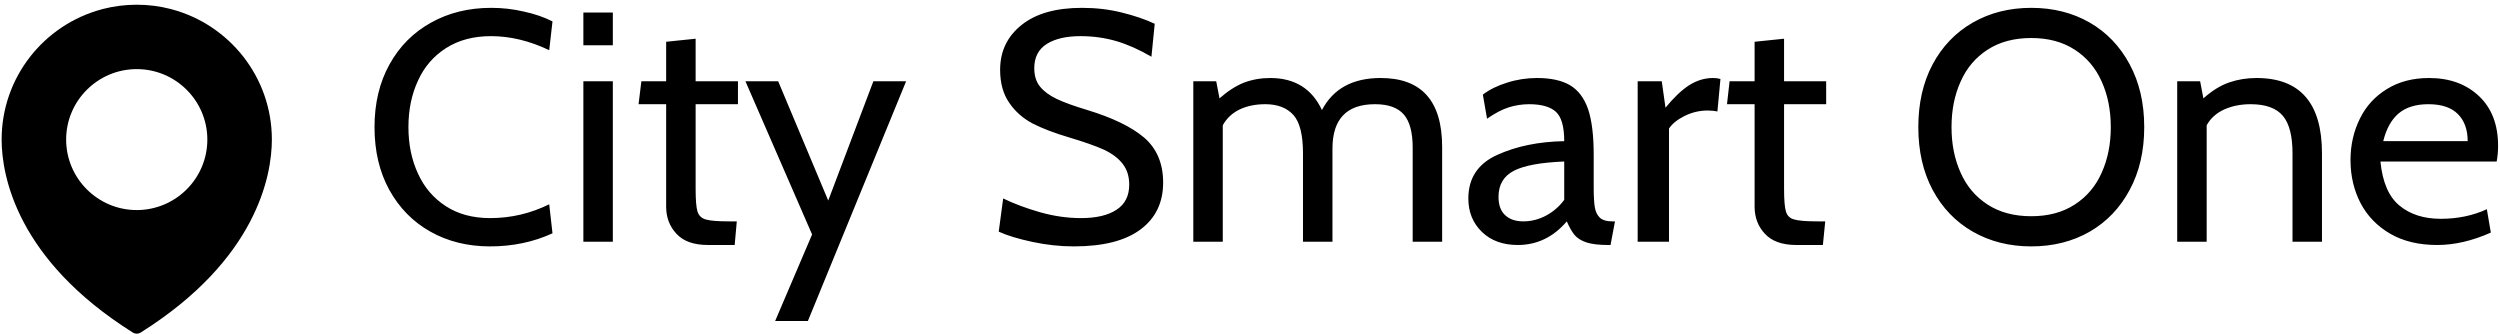 <svg data-v-5f19e91b="" xmlns="http://www.w3.org/2000/svg" width="479" height="64" viewBox="0 0 479 64"><!----> <!----> <!----> <g data-v-5f19e91b="" id="2f5064d4-8330-f120-be04-0905981b56b9" fill="black" transform="matrix(4.481,0,0,4.481,69.293,-14.225)"><path d="M5.49 13.71L5.49 13.71Q4.06 13.71 2.94 13.08L2.94 13.08L2.94 13.08Q1.82 12.45 1.18 11.29L1.18 11.29L1.18 11.29Q0.55 10.14 0.55 8.61L0.55 8.61L0.55 8.61Q0.55 7.08 1.19 5.93L1.19 5.93L1.19 5.93Q1.83 4.77 2.97 4.14L2.97 4.14L2.97 4.14Q4.10 3.51 5.54 3.51L5.54 3.51L5.54 3.51Q6.26 3.51 6.94 3.67L6.94 3.67L6.94 3.67Q7.63 3.82 8.16 4.09L8.16 4.09L8.02 5.32L8.02 5.32Q6.76 4.72 5.53 4.72L5.53 4.72L5.53 4.72Q4.41 4.72 3.61 5.23L3.61 5.23L3.61 5.23Q2.81 5.74 2.41 6.62L2.41 6.62L2.41 6.62Q2.00 7.50 2.00 8.61L2.00 8.61L2.00 8.61Q2.00 9.72 2.41 10.60L2.41 10.60L2.41 10.60Q2.81 11.48 3.60 11.99L3.60 11.99L3.60 11.99Q4.38 12.50 5.50 12.50L5.50 12.50L5.50 12.50Q6.82 12.50 8.02 11.91L8.02 11.91L8.16 13.15L8.16 13.15Q6.94 13.71 5.49 13.71L5.49 13.71ZM9.48 5.11L9.48 3.71L10.74 3.71L10.74 5.11L9.48 5.11ZM9.48 13.51L9.48 6.65L10.74 6.65L10.74 13.51L9.48 13.51ZM14.81 13.65L14.81 13.65Q13.90 13.65 13.46 13.17L13.46 13.17L13.46 13.17Q13.02 12.70 13.02 12.01L13.02 12.01L13.02 7.63L11.84 7.63L11.96 6.65L13.02 6.65L13.02 4.96L14.28 4.83L14.28 6.65L16.09 6.65L16.09 7.63L14.28 7.63L14.28 11.24L14.28 11.24Q14.28 11.96 14.36 12.22L14.36 12.22L14.36 12.22Q14.45 12.49 14.72 12.56L14.72 12.56L14.72 12.56Q14.99 12.64 15.72 12.64L15.72 12.64L16.04 12.64L15.95 13.65L14.81 13.65ZM17.68 16.90L19.26 13.20L16.41 6.65L17.81 6.65L19.95 11.75L21.88 6.65L23.28 6.65L19.08 16.90L17.68 16.90ZM30.45 13.71L30.45 13.71Q29.58 13.71 28.69 13.52L28.69 13.52L28.69 13.52Q27.79 13.33 27.24 13.08L27.24 13.08L27.43 11.66L27.43 11.66Q28.13 12.00 29.01 12.25L29.01 12.25L29.01 12.25Q29.89 12.50 30.76 12.50L30.76 12.50L30.76 12.50Q31.74 12.50 32.28 12.14L32.28 12.14L32.28 12.14Q32.82 11.79 32.82 11.07L32.82 11.07L32.82 11.07Q32.82 10.54 32.54 10.18L32.54 10.18L32.54 10.18Q32.27 9.83 31.75 9.58L31.75 9.58L31.75 9.58Q31.22 9.34 30.28 9.06L30.28 9.06L30.28 9.06Q29.33 8.78 28.70 8.46L28.70 8.46L28.70 8.46Q28.07 8.13 27.69 7.57L27.69 7.57L27.69 7.57Q27.30 7.01 27.30 6.16L27.30 6.16L27.30 6.16Q27.30 4.97 28.22 4.24L28.22 4.24L28.22 4.24Q29.13 3.51 30.80 3.51L30.80 3.51L30.80 3.51Q31.70 3.51 32.50 3.71L32.50 3.71L32.50 3.71Q33.31 3.91 33.91 4.19L33.91 4.19L33.77 5.60L33.77 5.60Q32.98 5.14 32.26 4.93L32.26 4.93L32.26 4.93Q31.53 4.72 30.74 4.72L30.74 4.72L30.74 4.72Q29.83 4.72 29.30 5.05L29.30 5.05L29.30 5.05Q28.76 5.39 28.76 6.09L28.76 6.09L28.76 6.09Q28.76 6.57 29.00 6.87L29.00 6.87L29.00 6.87Q29.25 7.18 29.71 7.40L29.71 7.40L29.71 7.40Q30.17 7.62 31.00 7.87L31.00 7.87L31.00 7.87Q32.65 8.37 33.46 9.06L33.46 9.06L33.46 9.06Q34.27 9.76 34.27 10.98L34.27 10.98L34.27 10.98Q34.27 12.26 33.31 12.98L33.31 12.98L33.31 12.98Q32.34 13.71 30.45 13.71L30.45 13.71ZM43.57 6.51L43.57 6.51Q46.20 6.51 46.20 9.46L46.20 9.46L46.20 13.51L44.94 13.51L44.94 9.48L44.94 9.48Q44.94 8.51 44.56 8.07L44.56 8.07L44.56 8.07Q44.18 7.63 43.33 7.63L43.33 7.63L43.33 7.63Q41.51 7.63 41.51 9.53L41.51 9.53L41.51 13.51L40.25 13.51L40.25 9.73L40.25 9.73Q40.25 8.55 39.84 8.09L39.84 8.09L39.84 8.09Q39.42 7.63 38.64 7.63L38.64 7.63L38.64 7.63Q38.02 7.63 37.55 7.85L37.55 7.85L37.55 7.85Q37.07 8.08 36.82 8.53L36.82 8.53L36.82 13.51L35.56 13.51L35.56 6.65L36.54 6.65L36.68 7.38L36.68 7.38Q37.20 6.92 37.72 6.71L37.72 6.71L37.72 6.71Q38.25 6.51 38.85 6.51L38.85 6.51L38.85 6.51Q40.42 6.51 41.06 7.88L41.06 7.88L41.06 7.88Q41.78 6.51 43.57 6.51L43.57 6.51ZM49.43 13.65L49.43 13.65Q48.48 13.65 47.90 13.09L47.90 13.09L47.90 13.09Q47.32 12.53 47.32 11.66L47.32 11.66L47.32 11.66Q47.32 10.36 48.55 9.80L48.55 9.80L48.55 9.80Q49.78 9.24 51.42 9.21L51.42 9.21L51.42 9.21Q51.42 8.29 51.07 7.96L51.07 7.96L51.07 7.96Q50.71 7.63 49.92 7.63L49.92 7.63L49.92 7.63Q49.49 7.63 49.06 7.76L49.06 7.76L49.06 7.76Q48.62 7.90 48.12 8.25L48.12 8.25L47.94 7.22L47.94 7.22Q48.36 6.90 48.97 6.71L48.97 6.71L48.97 6.71Q49.59 6.51 50.26 6.51L50.26 6.51L50.26 6.51Q51.14 6.51 51.67 6.82L51.67 6.82L51.67 6.82Q52.19 7.13 52.44 7.84L52.44 7.84L52.44 7.84Q52.68 8.55 52.68 9.80L52.68 9.80L52.68 11.20L52.68 11.20Q52.68 11.76 52.73 12.05L52.73 12.05L52.73 12.05Q52.78 12.33 52.95 12.49L52.95 12.49L52.95 12.49Q53.12 12.64 53.47 12.64L53.47 12.64L53.59 12.64L53.40 13.65L53.30 13.65L53.30 13.65Q52.71 13.65 52.37 13.54L52.37 13.54L52.37 13.54Q52.04 13.43 51.86 13.22L51.86 13.22L51.86 13.22Q51.69 13.01 51.53 12.64L51.53 12.64L51.53 12.64Q50.67 13.65 49.43 13.65L49.43 13.65ZM49.67 12.64L49.67 12.64Q50.18 12.64 50.65 12.39L50.65 12.39L50.65 12.39Q51.11 12.14 51.42 11.72L51.42 11.72L51.42 10.08L51.42 10.08Q49.91 10.14 49.26 10.48L49.26 10.48L49.26 10.48Q48.61 10.82 48.61 11.59L48.61 11.59L48.61 11.59Q48.61 12.12 48.90 12.38L48.90 12.38L48.90 12.38Q49.18 12.64 49.67 12.64L49.67 12.64ZM54.56 13.51L54.56 6.65L55.59 6.65L55.75 7.78L55.75 7.78Q56.28 7.13 56.76 6.82L56.76 6.82L56.76 6.82Q57.25 6.51 57.78 6.51L57.78 6.51L57.78 6.51Q57.95 6.51 58.10 6.55L58.10 6.55L57.97 7.94L57.97 7.94Q57.79 7.90 57.55 7.90L57.55 7.90L57.55 7.90Q57.04 7.90 56.57 8.13L56.57 8.13L56.57 8.13Q56.11 8.36 55.90 8.67L55.90 8.67L55.90 13.51L54.56 13.51ZM61.35 13.65L61.35 13.65Q60.44 13.65 60.00 13.17L60.00 13.17L60.00 13.17Q59.56 12.70 59.56 12.01L59.56 12.01L59.56 7.63L58.38 7.63L58.49 6.65L59.56 6.65L59.56 4.96L60.82 4.83L60.82 6.65L62.62 6.65L62.62 7.63L60.82 7.63L60.82 11.24L60.82 11.24Q60.82 11.96 60.90 12.22L60.90 12.22L60.90 12.22Q60.98 12.49 61.26 12.56L61.26 12.56L61.26 12.56Q61.53 12.64 62.26 12.64L62.26 12.64L62.58 12.64L62.48 13.65L61.35 13.65ZM71.39 13.71L71.39 13.71Q69.99 13.71 68.89 13.08L68.89 13.08L68.89 13.08Q67.79 12.45 67.17 11.29L67.17 11.29L67.17 11.29Q66.56 10.14 66.56 8.61L66.56 8.61L66.56 8.61Q66.56 7.08 67.17 5.93L67.17 5.93L67.17 5.93Q67.79 4.77 68.89 4.14L68.89 4.14L68.89 4.14Q69.99 3.51 71.39 3.51L71.39 3.51L71.39 3.51Q72.79 3.51 73.89 4.14L73.89 4.14L73.89 4.14Q74.98 4.77 75.60 5.93L75.60 5.93L75.60 5.93Q76.22 7.08 76.22 8.61L76.22 8.61L76.22 8.61Q76.22 10.14 75.60 11.29L75.60 11.29L75.60 11.29Q74.98 12.45 73.89 13.08L73.89 13.08L73.89 13.08Q72.79 13.71 71.39 13.71L71.39 13.71ZM71.39 12.42L71.39 12.42Q72.48 12.42 73.25 11.92L73.25 11.92L73.25 11.92Q74.02 11.42 74.40 10.56L74.40 10.56L74.40 10.56Q74.79 9.70 74.79 8.61L74.79 8.61L74.79 8.61Q74.79 7.52 74.40 6.66L74.40 6.66L74.40 6.66Q74.02 5.80 73.25 5.30L73.25 5.30L73.25 5.30Q72.48 4.80 71.39 4.80L71.39 4.80L71.39 4.80Q70.29 4.80 69.52 5.30L69.52 5.30L69.52 5.30Q68.75 5.80 68.37 6.66L68.37 6.66L68.37 6.66Q67.98 7.52 67.98 8.61L67.98 8.61L67.98 8.61Q67.98 9.70 68.37 10.56L68.37 10.56L68.37 10.56Q68.75 11.42 69.52 11.92L69.52 11.92L69.52 11.92Q70.29 12.42 71.39 12.42L71.39 12.42ZM81.02 6.51L81.02 6.51Q83.82 6.51 83.82 9.73L83.82 9.73L83.82 13.51L82.56 13.51L82.56 9.73L82.56 9.73Q82.56 8.62 82.15 8.13L82.15 8.13L82.15 8.13Q81.73 7.63 80.77 7.63L80.77 7.63L80.77 7.63Q80.15 7.63 79.65 7.85L79.65 7.85L79.65 7.85Q79.14 8.08 78.89 8.53L78.89 8.53L78.89 13.51L77.63 13.51L77.63 6.65L78.61 6.65L78.75 7.38L78.75 7.38Q79.30 6.89 79.85 6.70L79.85 6.70L79.85 6.70Q80.40 6.51 81.02 6.51L81.02 6.51ZM88.75 13.65L88.75 13.65Q87.57 13.65 86.74 13.17L86.74 13.17L86.74 13.17Q85.90 12.68 85.47 11.86L85.47 11.86L85.47 11.86Q85.04 11.03 85.04 10.02L85.04 10.02L85.04 10.02Q85.04 9.06 85.44 8.25L85.44 8.25L85.44 8.25Q85.83 7.45 86.60 6.98L86.60 6.98L86.60 6.98Q87.36 6.51 88.40 6.51L88.40 6.51L88.40 6.51Q89.71 6.51 90.53 7.28L90.53 7.28L90.53 7.28Q91.35 8.05 91.35 9.41L91.35 9.41L91.35 9.41Q91.35 9.76 91.29 10.08L91.29 10.08L86.32 10.08L86.32 10.08Q86.45 11.41 87.14 11.97L87.14 11.97L87.14 11.97Q87.82 12.53 88.90 12.53L88.90 12.53L88.90 12.53Q89.98 12.53 90.87 12.12L90.87 12.12L91.04 13.12L91.04 13.12Q89.85 13.65 88.75 13.65L88.75 13.65ZM86.44 9.21L90.05 9.21L90.05 9.21Q90.05 8.47 89.63 8.05L89.63 8.05L89.63 8.05Q89.21 7.63 88.37 7.63L88.37 7.63L88.37 7.63Q87.56 7.63 87.09 8.03L87.09 8.03L87.09 8.03Q86.63 8.43 86.44 9.21L86.44 9.21Z"></path></g> <!----> <g data-v-5f19e91b="" id="1cf1f52a-c216-4d1a-6a51-f51cf8340b0b" transform="matrix(0.837,0,0,0.837,-15.746,-9.478)" stroke="none" fill="black"><path d="M49.02,87.32c0.104,0.065,0.207,0.132,0.311,0.197c0.237,0.117,0.501,0.189,0.785,0.189c0.282,0,0.546-0.072,0.783-0.189  c0.105-0.065,0.208-0.132,0.312-0.197c26.285-16.581,29.834-35.7,29.834-44.043c0-14.282-9.716-26.292-22.908-29.82  c-0.104-0.028-0.206-0.06-0.311-0.087c-2.465-0.631-5.048-0.967-7.71-0.967c-2.663,0-5.246,0.336-7.711,0.967  c-0.104,0.027-0.207,0.06-0.311,0.087c-13.192,3.528-22.908,15.539-22.908,29.82C19.186,51.62,22.734,70.739,49.02,87.32z   M50.115,27.145c8.91,0,16.16,7.237,16.16,16.132c0,8.895-7.25,16.132-16.16,16.132c-8.911,0-16.161-7.237-16.161-16.132  C33.954,34.381,41.204,27.145,50.115,27.145z"></path></g></svg>